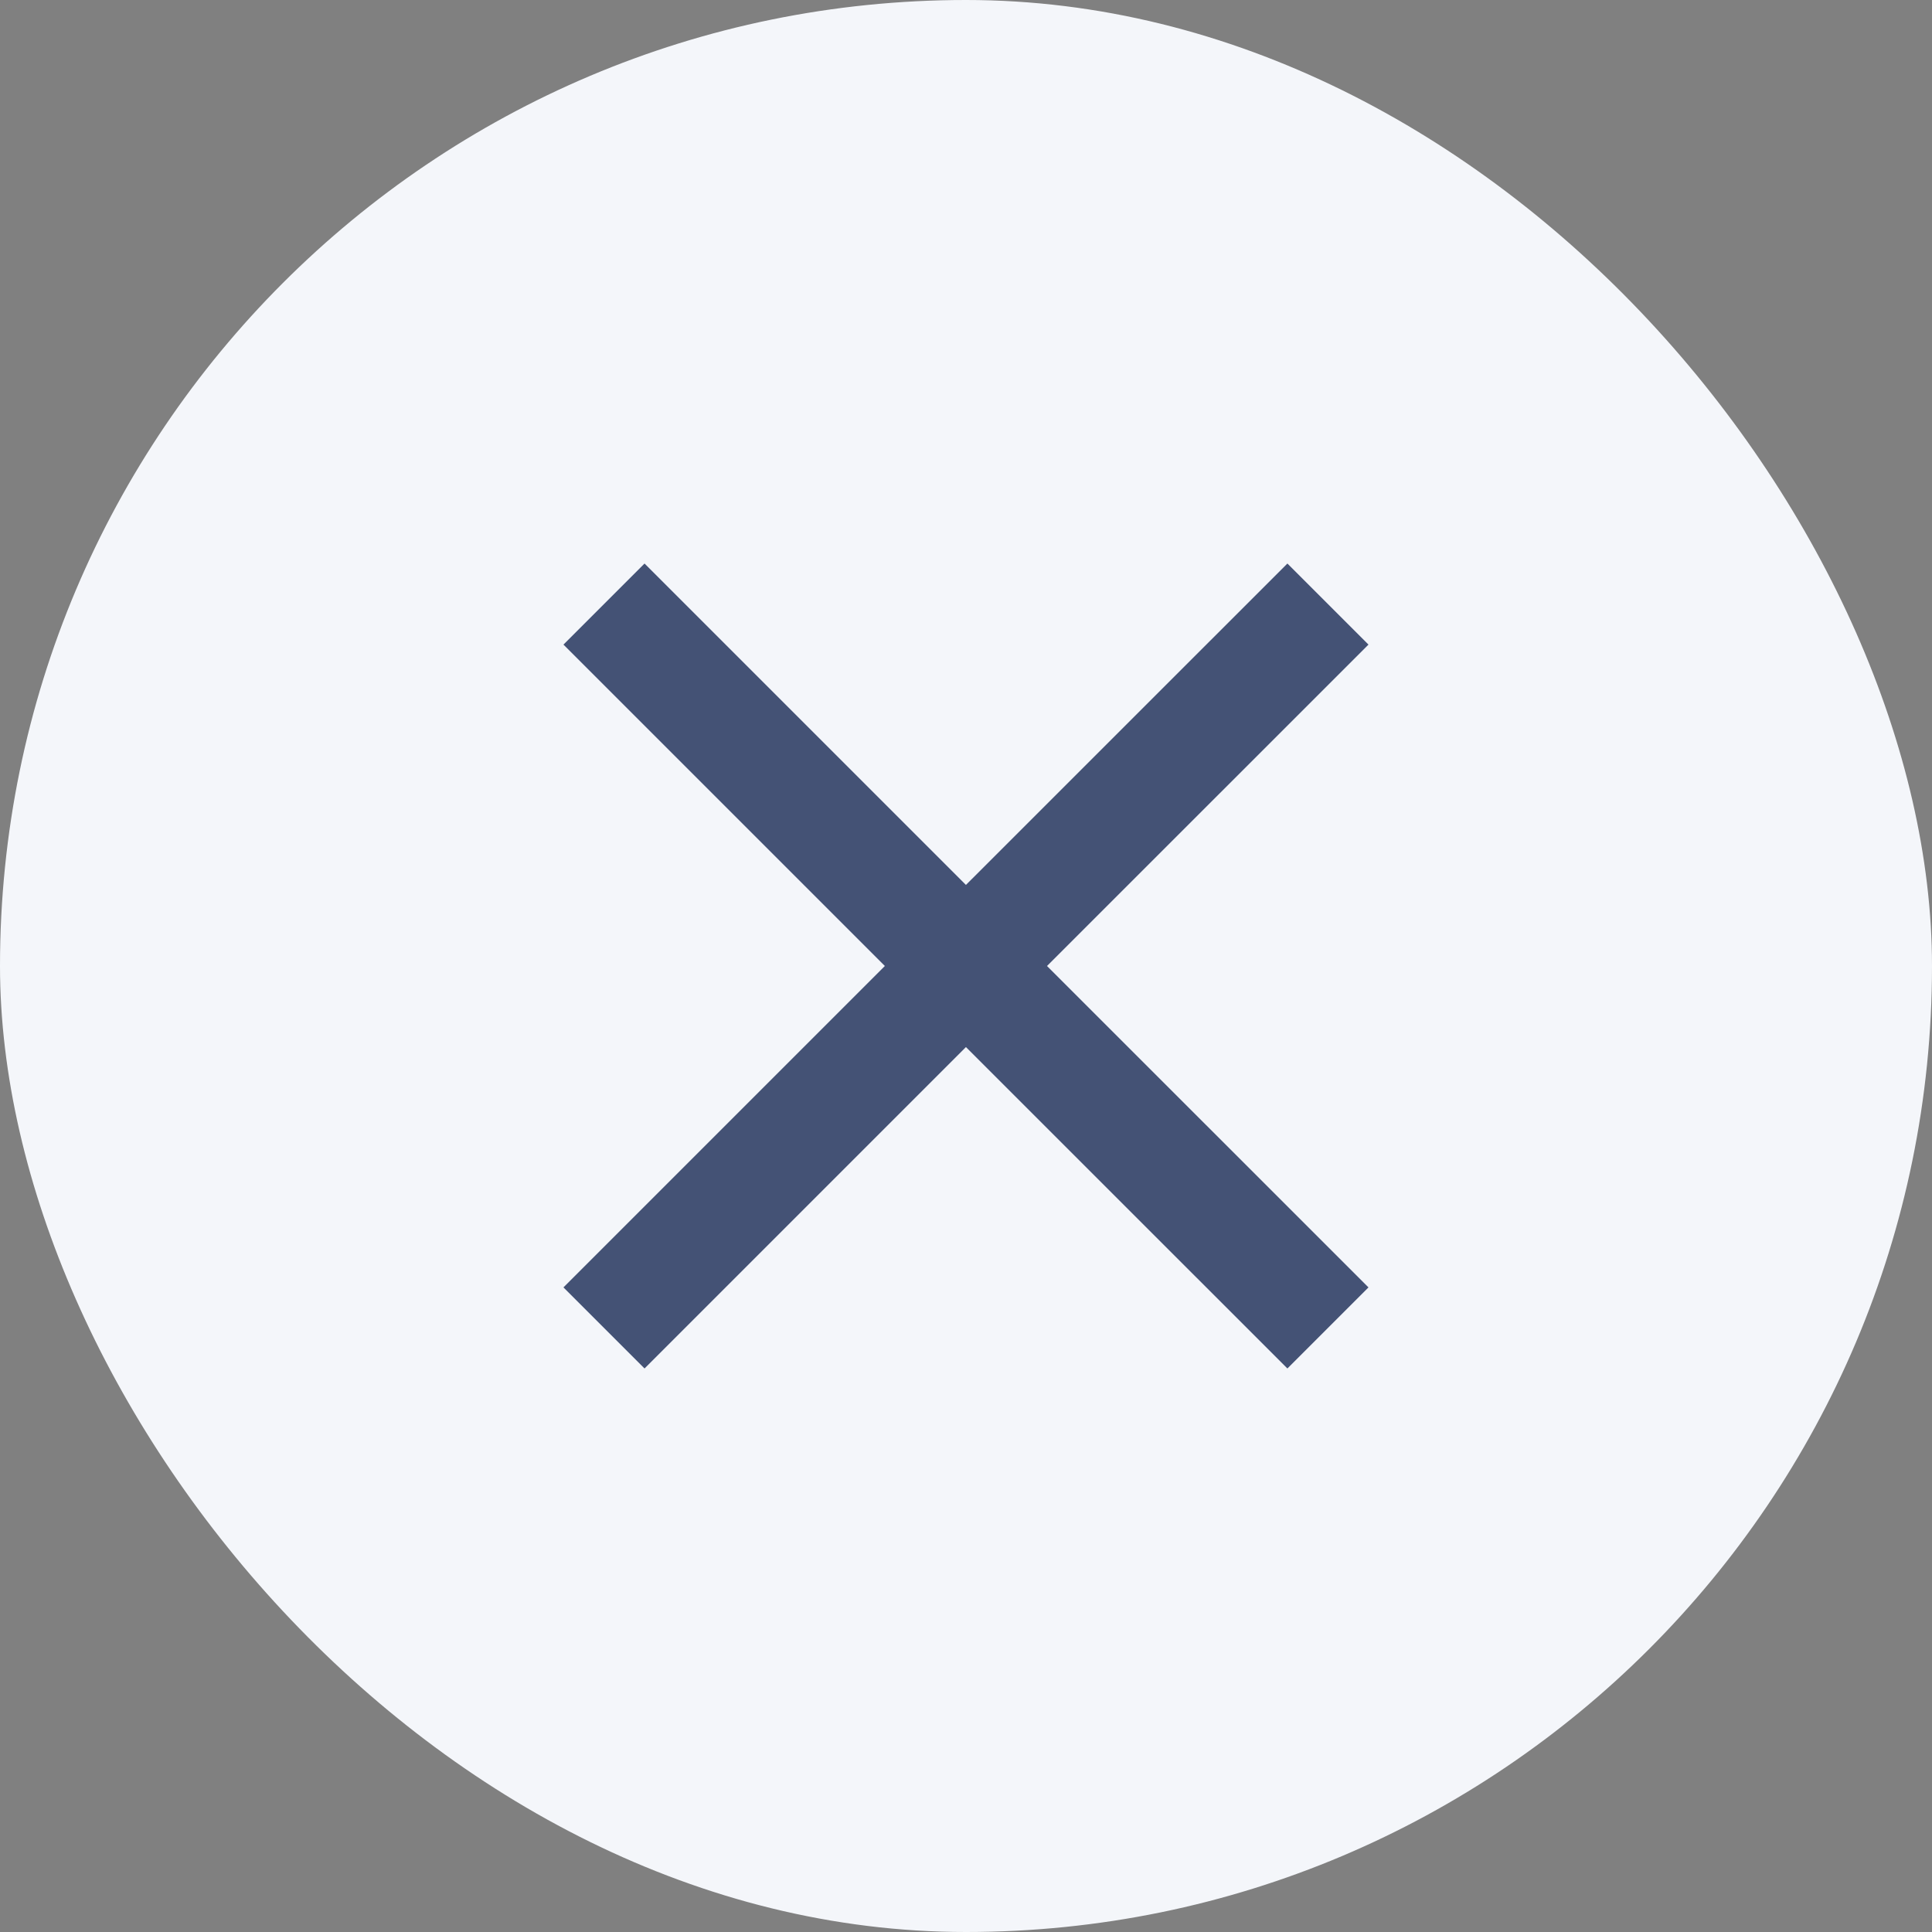 <svg width="28" height="28" viewBox="0 0 28 28" fill="none" xmlns="http://www.w3.org/2000/svg">
<rect x="0" y="0" width="28" height="28" fill="#808080" stroke="none"/>
<rect width="28" height="28" rx="14" fill="#F4F6FA"/>
<path d="M19.833 9.342L18.658 8.167L13.999 12.825L9.341 8.167L8.166 9.342L12.824 14L8.166 18.658L9.341 19.833L13.999 15.175L18.658 19.833L19.833 18.658L15.174 14L19.833 9.342Z" fill="#445275"/>
</svg>
